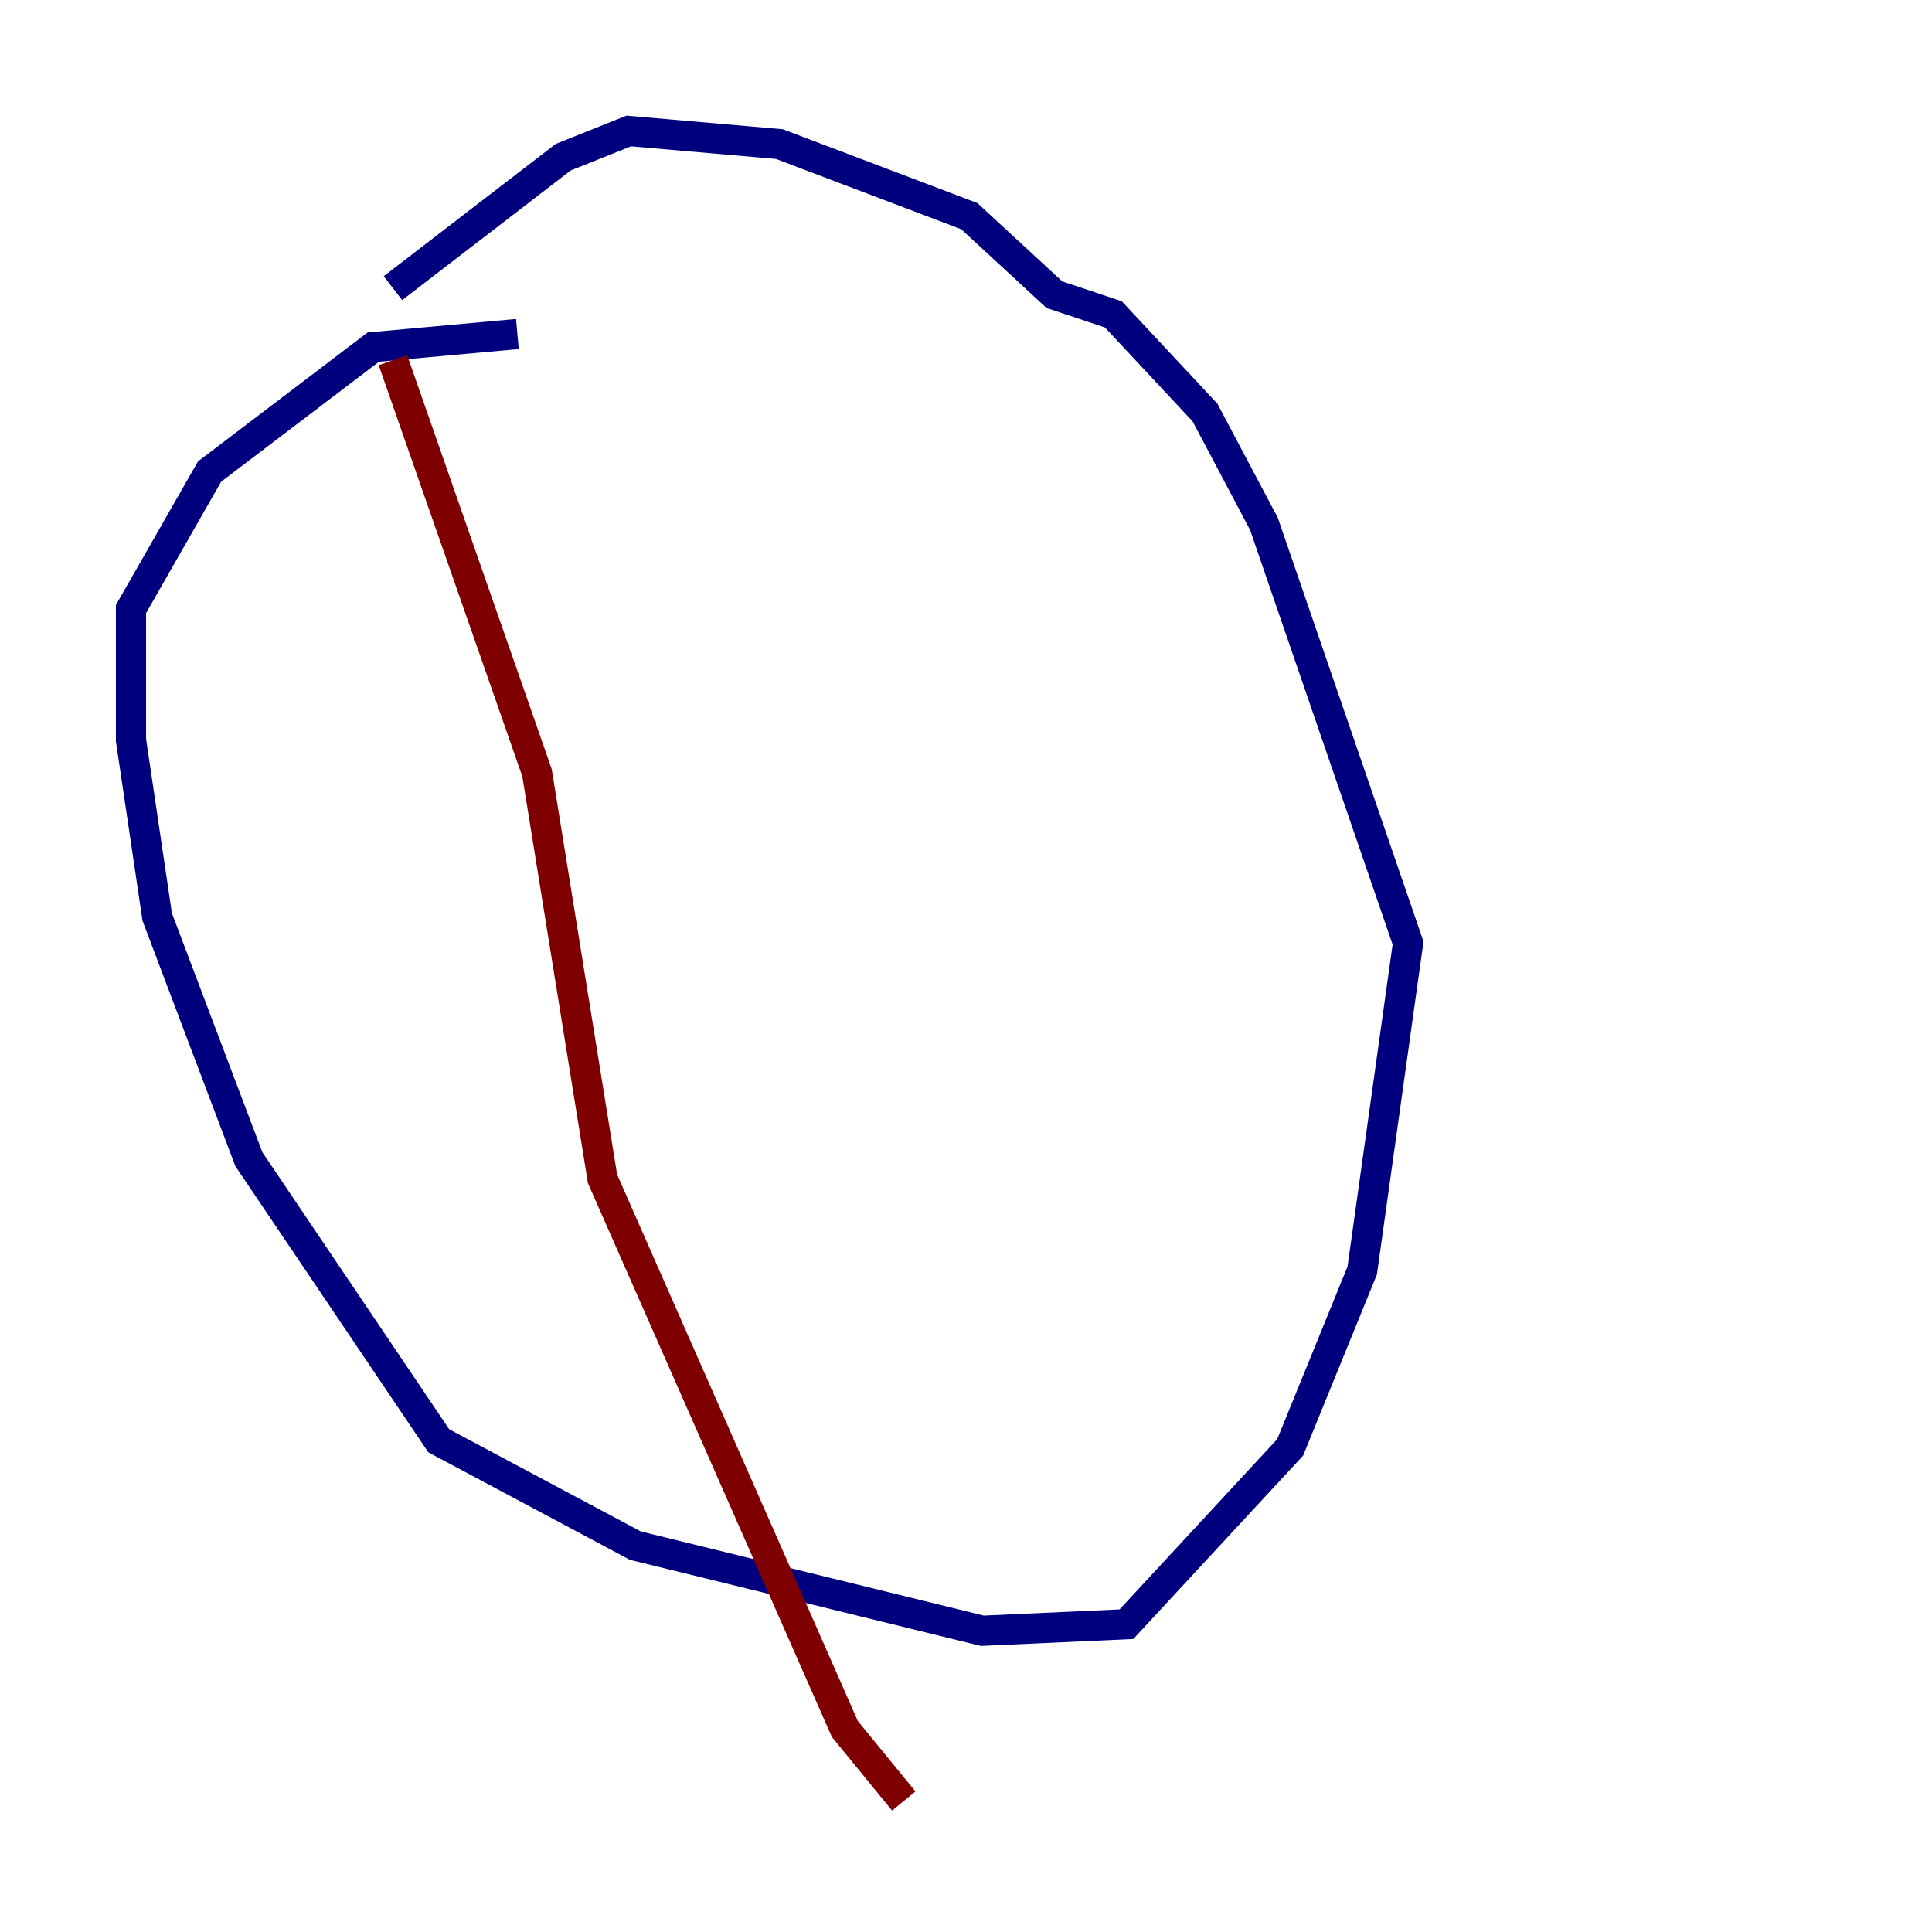 <?xml version="1.0" encoding="utf-8" ?>
<svg baseProfile="tiny" height="128" version="1.2" viewBox="0,0,128,128" width="128" xmlns="http://www.w3.org/2000/svg" xmlns:ev="http://www.w3.org/2001/xml-events" xmlns:xlink="http://www.w3.org/1999/xlink"><defs /><polyline fill="none" points="34.278,22.129 24.732,22.997 13.885,31.241 8.678,40.352 8.678,49.031 10.414,60.746 16.488,76.8 29.071,95.458 42.088,102.4 65.085,108.041 74.63,107.607 85.478,95.891 90.251,84.176 93.288,62.481 83.742,34.712 79.837,27.336 73.763,20.827 69.858,19.525 64.217,14.319 51.634,9.546 41.654,8.678 37.315,10.414 26.034,19.091" stroke="#00007f" stroke-width="2" /><polyline fill="none" points="26.034,23.864 35.58,51.2 39.919,78.102 55.973,114.549 59.878,119.322" stroke="#7f0000" stroke-width="2" /></svg>